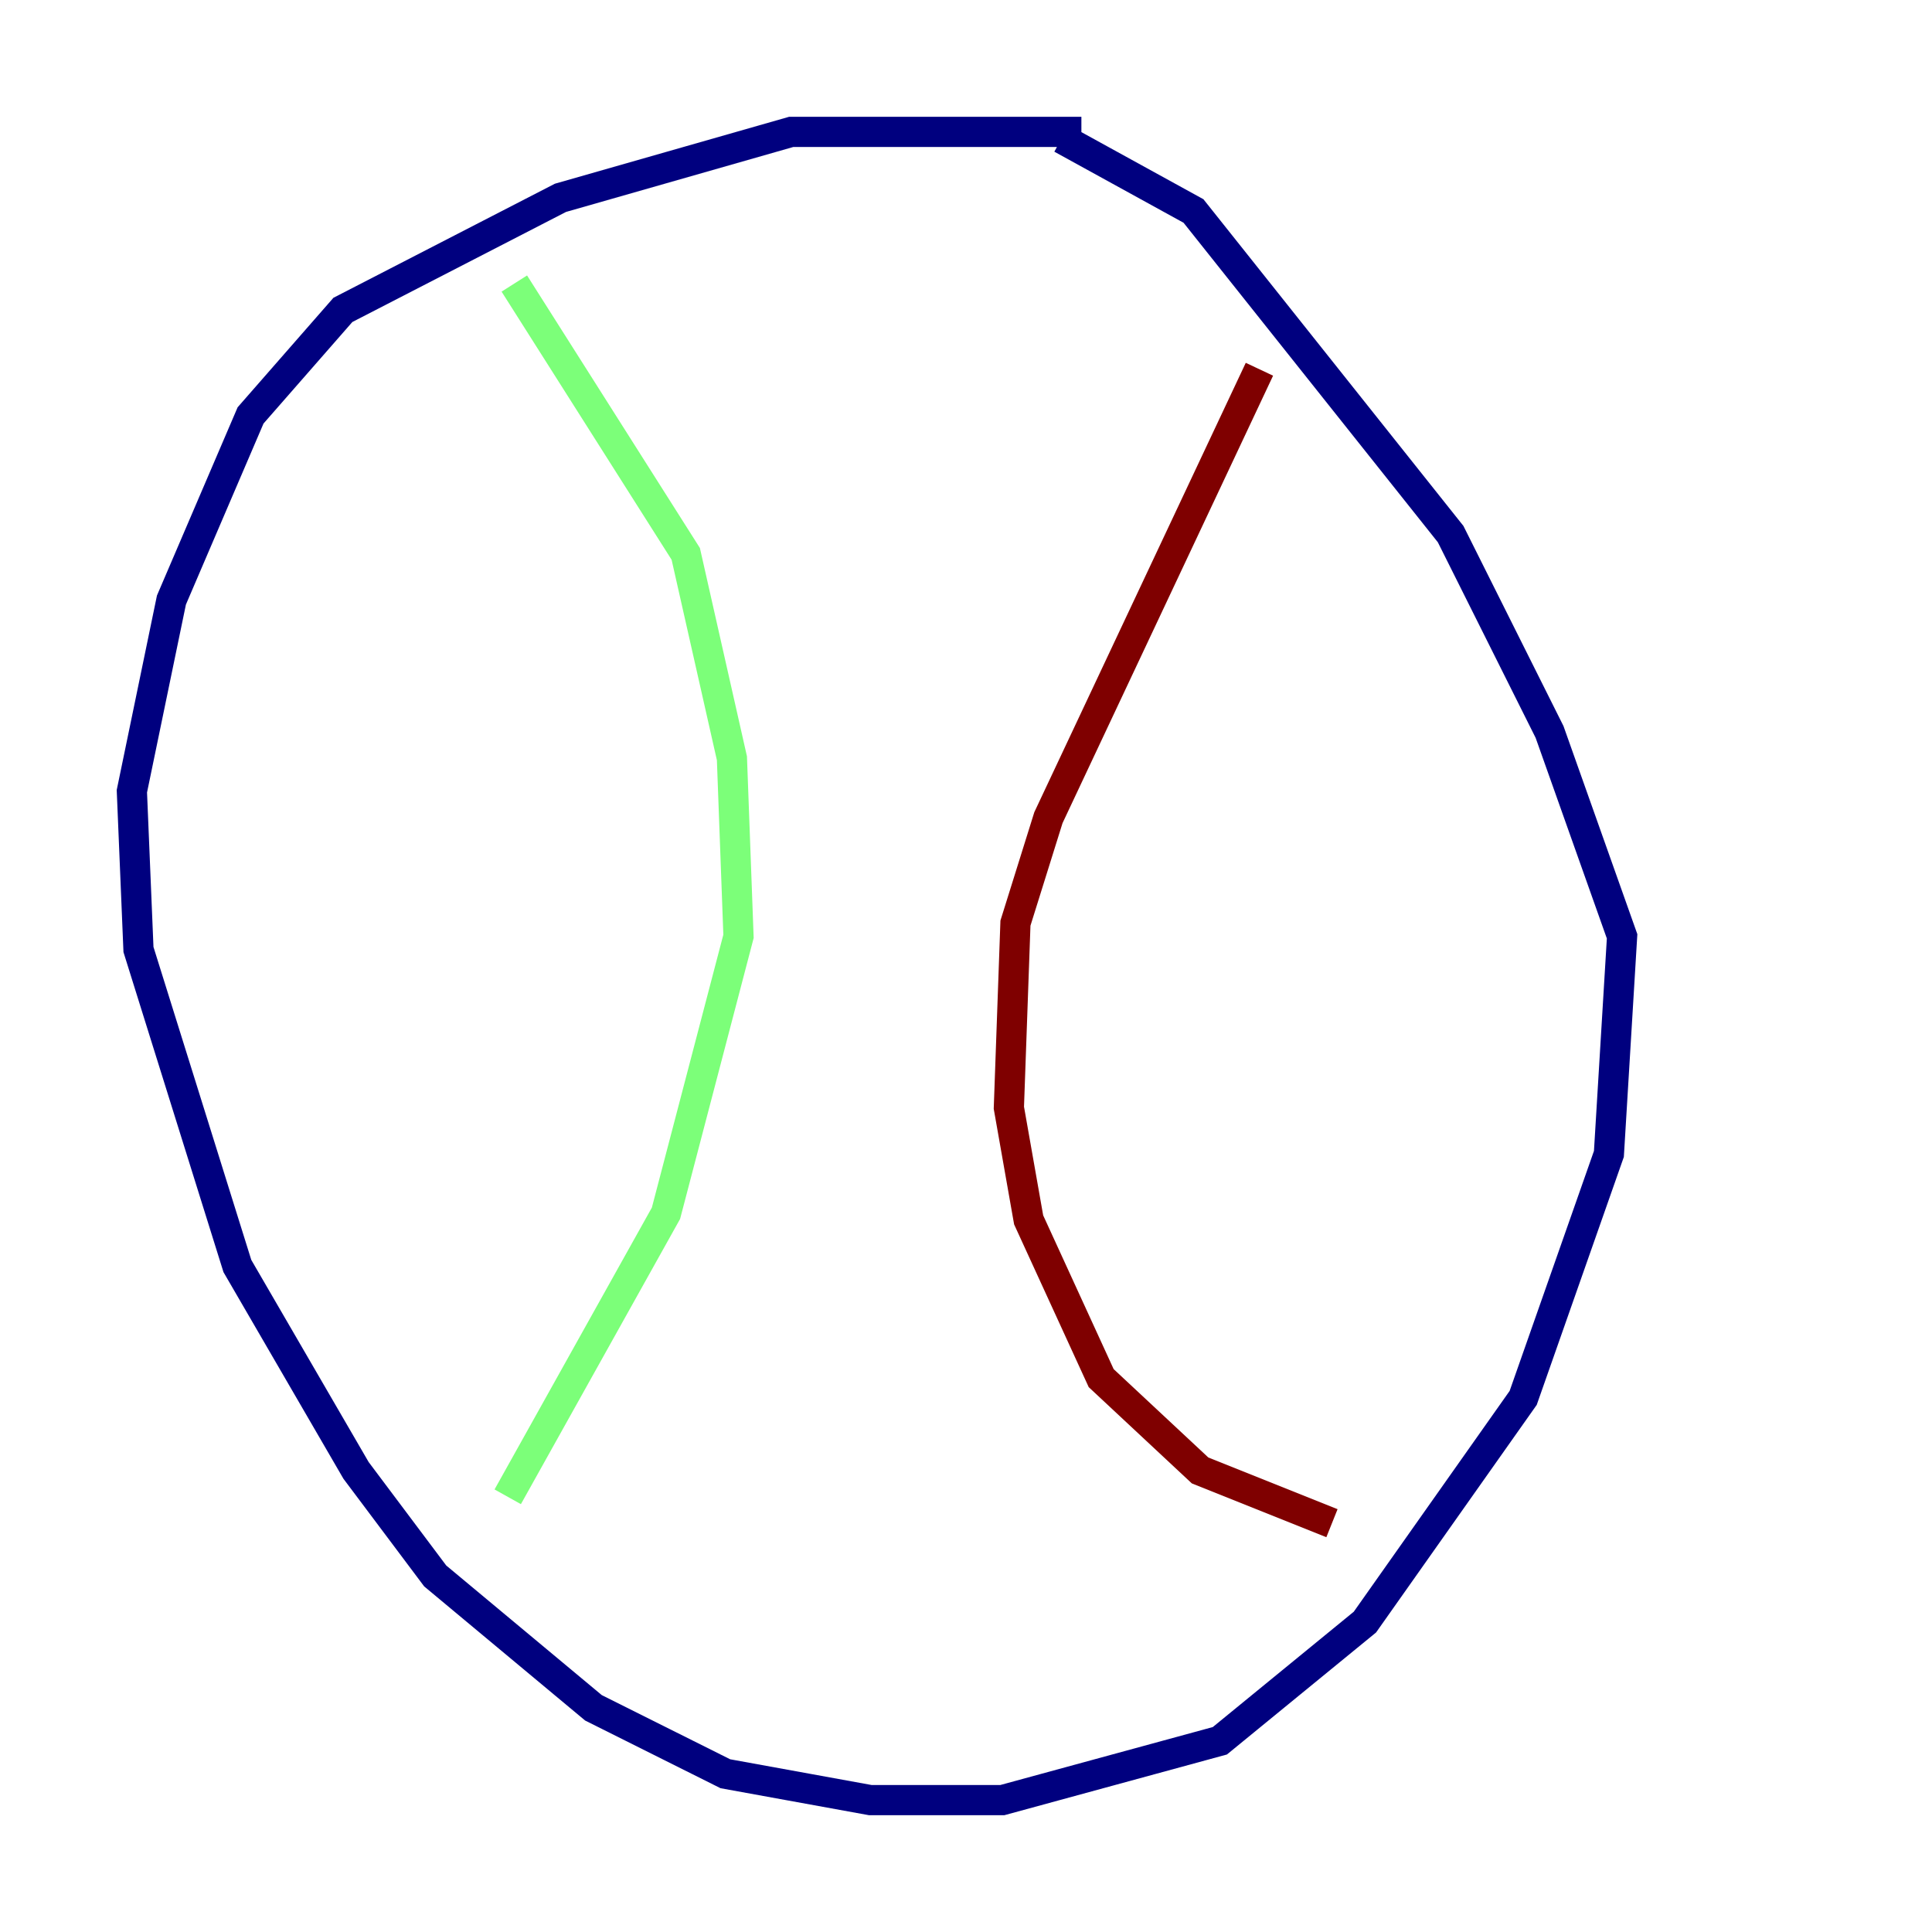 <?xml version="1.0" encoding="utf-8" ?>
<svg baseProfile="tiny" height="128" version="1.2" viewBox="0,0,128,128" width="128" xmlns="http://www.w3.org/2000/svg" xmlns:ev="http://www.w3.org/2001/xml-events" xmlns:xlink="http://www.w3.org/1999/xlink"><defs /><polyline fill="none" points="71.645,8.737 52.423,8.737 37.133,13.106 22.717,20.532 16.601,27.522 11.358,39.754 8.737,52.423 9.174,62.908 15.727,83.877 23.59,97.42 28.833,104.41 39.317,113.147 48.055,117.515 57.666,119.263 66.403,119.263 80.819,115.331 90.43,107.468 100.915,92.614 106.594,76.451 107.468,62.034 102.662,48.492 96.109,35.386 79.072,13.979 70.335,9.174" stroke="#00007f" stroke-width="2" /><polyline fill="none" points="34.075,18.785 45.433,36.696 48.492,50.239 48.928,62.034 44.123,80.382 33.638,99.167" stroke="#7cff79" stroke-width="2" /><polyline fill="none" points="83.44,24.464 69.461,54.171 67.276,61.16 66.84,73.392 68.15,80.819 72.956,91.304 79.508,97.42 88.246,100.915" stroke="#7f0000" stroke-width="2" /></svg>